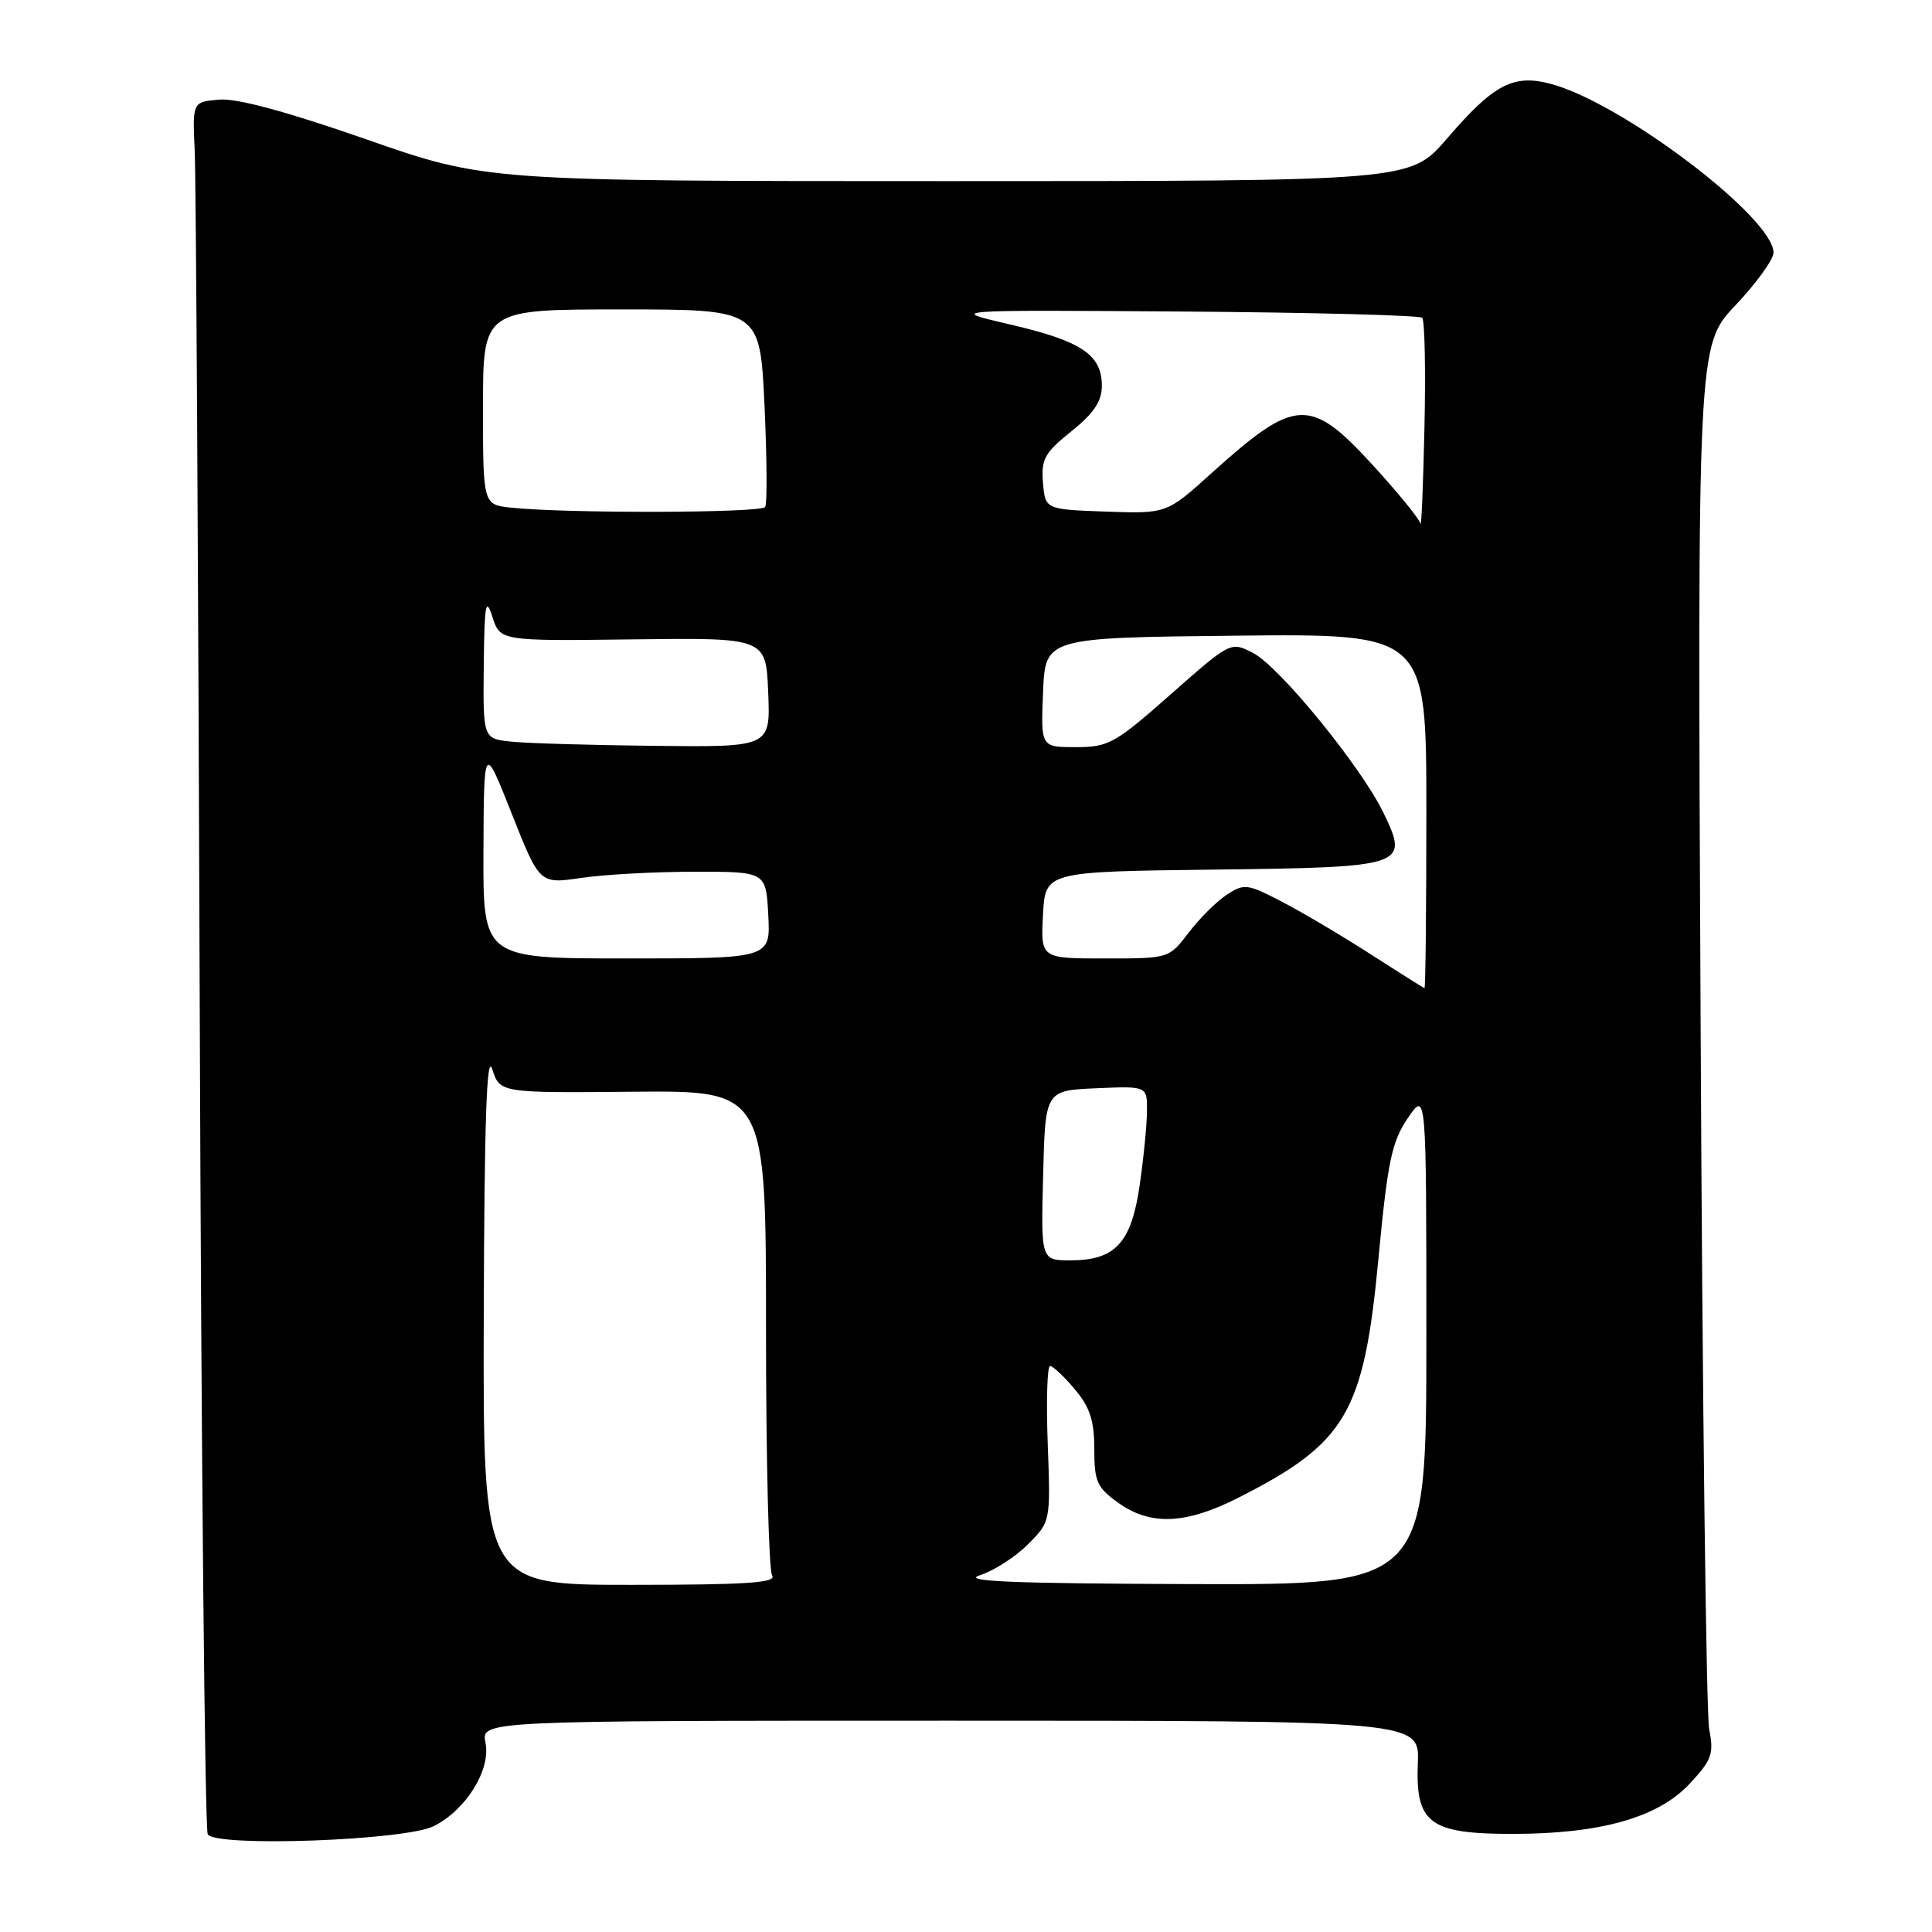 <?xml version="1.0" encoding="UTF-8" standalone="no"?>
<!DOCTYPE svg PUBLIC "-//W3C//DTD SVG 1.1//EN" "http://www.w3.org/Graphics/SVG/1.1/DTD/svg11.dtd" >
<svg xmlns="http://www.w3.org/2000/svg" xmlns:xlink="http://www.w3.org/1999/xlink" version="1.1" viewBox="0 0 256 256">
 <g >
 <path fill="currentColor"
d=" M 57.46 241.98 C 61.76 239.83 65.05 234.52 64.33 230.91 C 63.75 228.00 63.75 228.00 125.93 228.00 C 188.10 228.00 188.10 228.00 187.87 233.65 C 187.55 241.60 189.42 243.00 200.40 243.00 C 212.04 243.00 219.68 240.85 223.85 236.39 C 226.83 233.21 227.12 232.41 226.48 229.16 C 226.08 227.15 225.57 185.06 225.34 135.64 C 224.91 45.79 224.91 45.79 229.96 40.45 C 232.73 37.52 235.00 34.38 235.00 33.48 C 235.00 28.87 215.11 13.76 205.62 11.15 C 200.55 9.76 197.97 11.10 191.69 18.41 C 186.88 24.00 186.88 24.00 125.63 24.00 C 64.38 24.00 64.38 24.00 48.50 18.45 C 38.00 14.79 31.40 13.00 29.05 13.20 C 25.50 13.50 25.50 13.50 25.80 20.00 C 25.97 23.58 26.27 74.97 26.47 134.21 C 26.67 193.45 27.15 242.43 27.53 243.06 C 28.60 244.78 53.66 243.88 57.46 241.98 Z  M 64.10 174.25 C 64.18 148.48 64.49 139.38 65.22 141.66 C 66.24 144.82 66.24 144.82 83.87 144.66 C 101.50 144.50 101.50 144.50 101.50 176.00 C 101.50 193.32 101.86 208.06 102.31 208.75 C 102.95 209.73 98.97 210.00 83.56 210.00 C 64.00 210.00 64.00 210.00 64.10 174.25 Z  M 129.84 208.73 C 131.68 208.14 134.55 206.30 136.20 204.64 C 139.21 201.63 139.21 201.63 138.83 191.32 C 138.62 185.64 138.76 181.00 139.14 181.00 C 139.51 181.00 140.99 182.38 142.41 184.08 C 144.42 186.46 145.00 188.24 145.00 192.01 C 145.00 196.34 145.35 197.11 148.22 199.16 C 152.46 202.18 157.13 201.98 164.02 198.49 C 178.38 191.22 180.71 187.27 182.64 166.88 C 183.87 153.87 184.41 151.29 186.54 148.16 C 189.00 144.54 189.00 144.54 189.00 177.27 C 189.00 210.00 189.00 210.00 157.75 209.90 C 134.02 209.82 127.30 209.54 129.84 208.73 Z  M 138.22 155.75 C 138.50 144.50 138.50 144.50 145.25 144.20 C 152.00 143.91 152.00 143.91 151.98 147.20 C 151.97 149.02 151.54 153.43 151.02 157.00 C 149.92 164.68 147.79 167.00 141.86 167.00 C 137.93 167.00 137.93 167.00 138.22 155.75 Z  M 181.50 126.37 C 177.65 123.89 172.36 120.77 169.74 119.42 C 165.29 117.11 164.84 117.06 162.56 118.55 C 161.22 119.43 158.95 121.69 157.51 123.57 C 154.90 127.00 154.90 127.00 146.40 127.00 C 137.90 127.00 137.90 127.00 138.20 121.25 C 138.50 115.50 138.50 115.50 160.64 115.23 C 186.36 114.92 186.75 114.79 183.29 107.65 C 180.32 101.55 169.54 88.33 166.05 86.53 C 163.08 84.99 163.08 84.99 155.14 91.99 C 147.75 98.52 146.89 99.00 142.56 99.00 C 137.91 99.00 137.91 99.00 138.21 91.75 C 138.50 84.50 138.50 84.50 163.75 84.23 C 189.00 83.97 189.00 83.97 189.00 107.48 C 189.00 120.42 188.89 130.97 188.75 130.93 C 188.61 130.90 185.35 128.84 181.50 126.37 Z  M 64.06 112.75 C 64.12 98.50 64.12 98.50 67.81 107.82 C 71.50 117.14 71.50 117.14 77.00 116.33 C 80.03 115.88 86.78 115.51 92.00 115.51 C 101.50 115.50 101.50 115.50 101.80 121.25 C 102.10 127.00 102.10 127.00 83.05 127.00 C 64.00 127.00 64.00 127.00 64.06 112.75 Z  M 67.75 98.27 C 64.00 97.88 64.00 97.88 64.10 88.19 C 64.19 80.02 64.37 79.01 65.24 81.72 C 66.27 84.94 66.27 84.94 83.89 84.72 C 101.50 84.50 101.50 84.50 101.79 91.75 C 102.09 99.00 102.09 99.00 86.79 98.83 C 78.38 98.74 69.81 98.49 67.75 98.27 Z  M 188.22 69.39 C 188.10 68.79 185.26 65.30 181.91 61.64 C 173.59 52.56 171.66 52.66 160.54 62.69 C 154.58 68.07 154.58 68.07 146.54 67.79 C 138.50 67.50 138.50 67.50 138.20 63.96 C 137.94 60.86 138.41 60.00 141.95 57.16 C 144.94 54.76 146.00 53.18 146.00 51.11 C 146.00 47.00 143.29 45.19 133.90 43.01 C 125.50 41.06 125.50 41.06 156.67 41.28 C 173.81 41.40 188.11 41.78 188.45 42.11 C 188.78 42.45 188.92 48.97 188.75 56.61 C 188.58 64.25 188.34 70.00 188.22 69.39 Z  M 67.75 67.27 C 64.00 66.88 64.00 66.88 64.00 53.94 C 64.00 41.00 64.00 41.00 82.35 41.00 C 100.70 41.00 100.70 41.00 101.30 53.68 C 101.62 60.66 101.67 66.73 101.39 67.18 C 100.89 67.98 75.19 68.05 67.75 67.27 Z "/>
</g>
</svg>